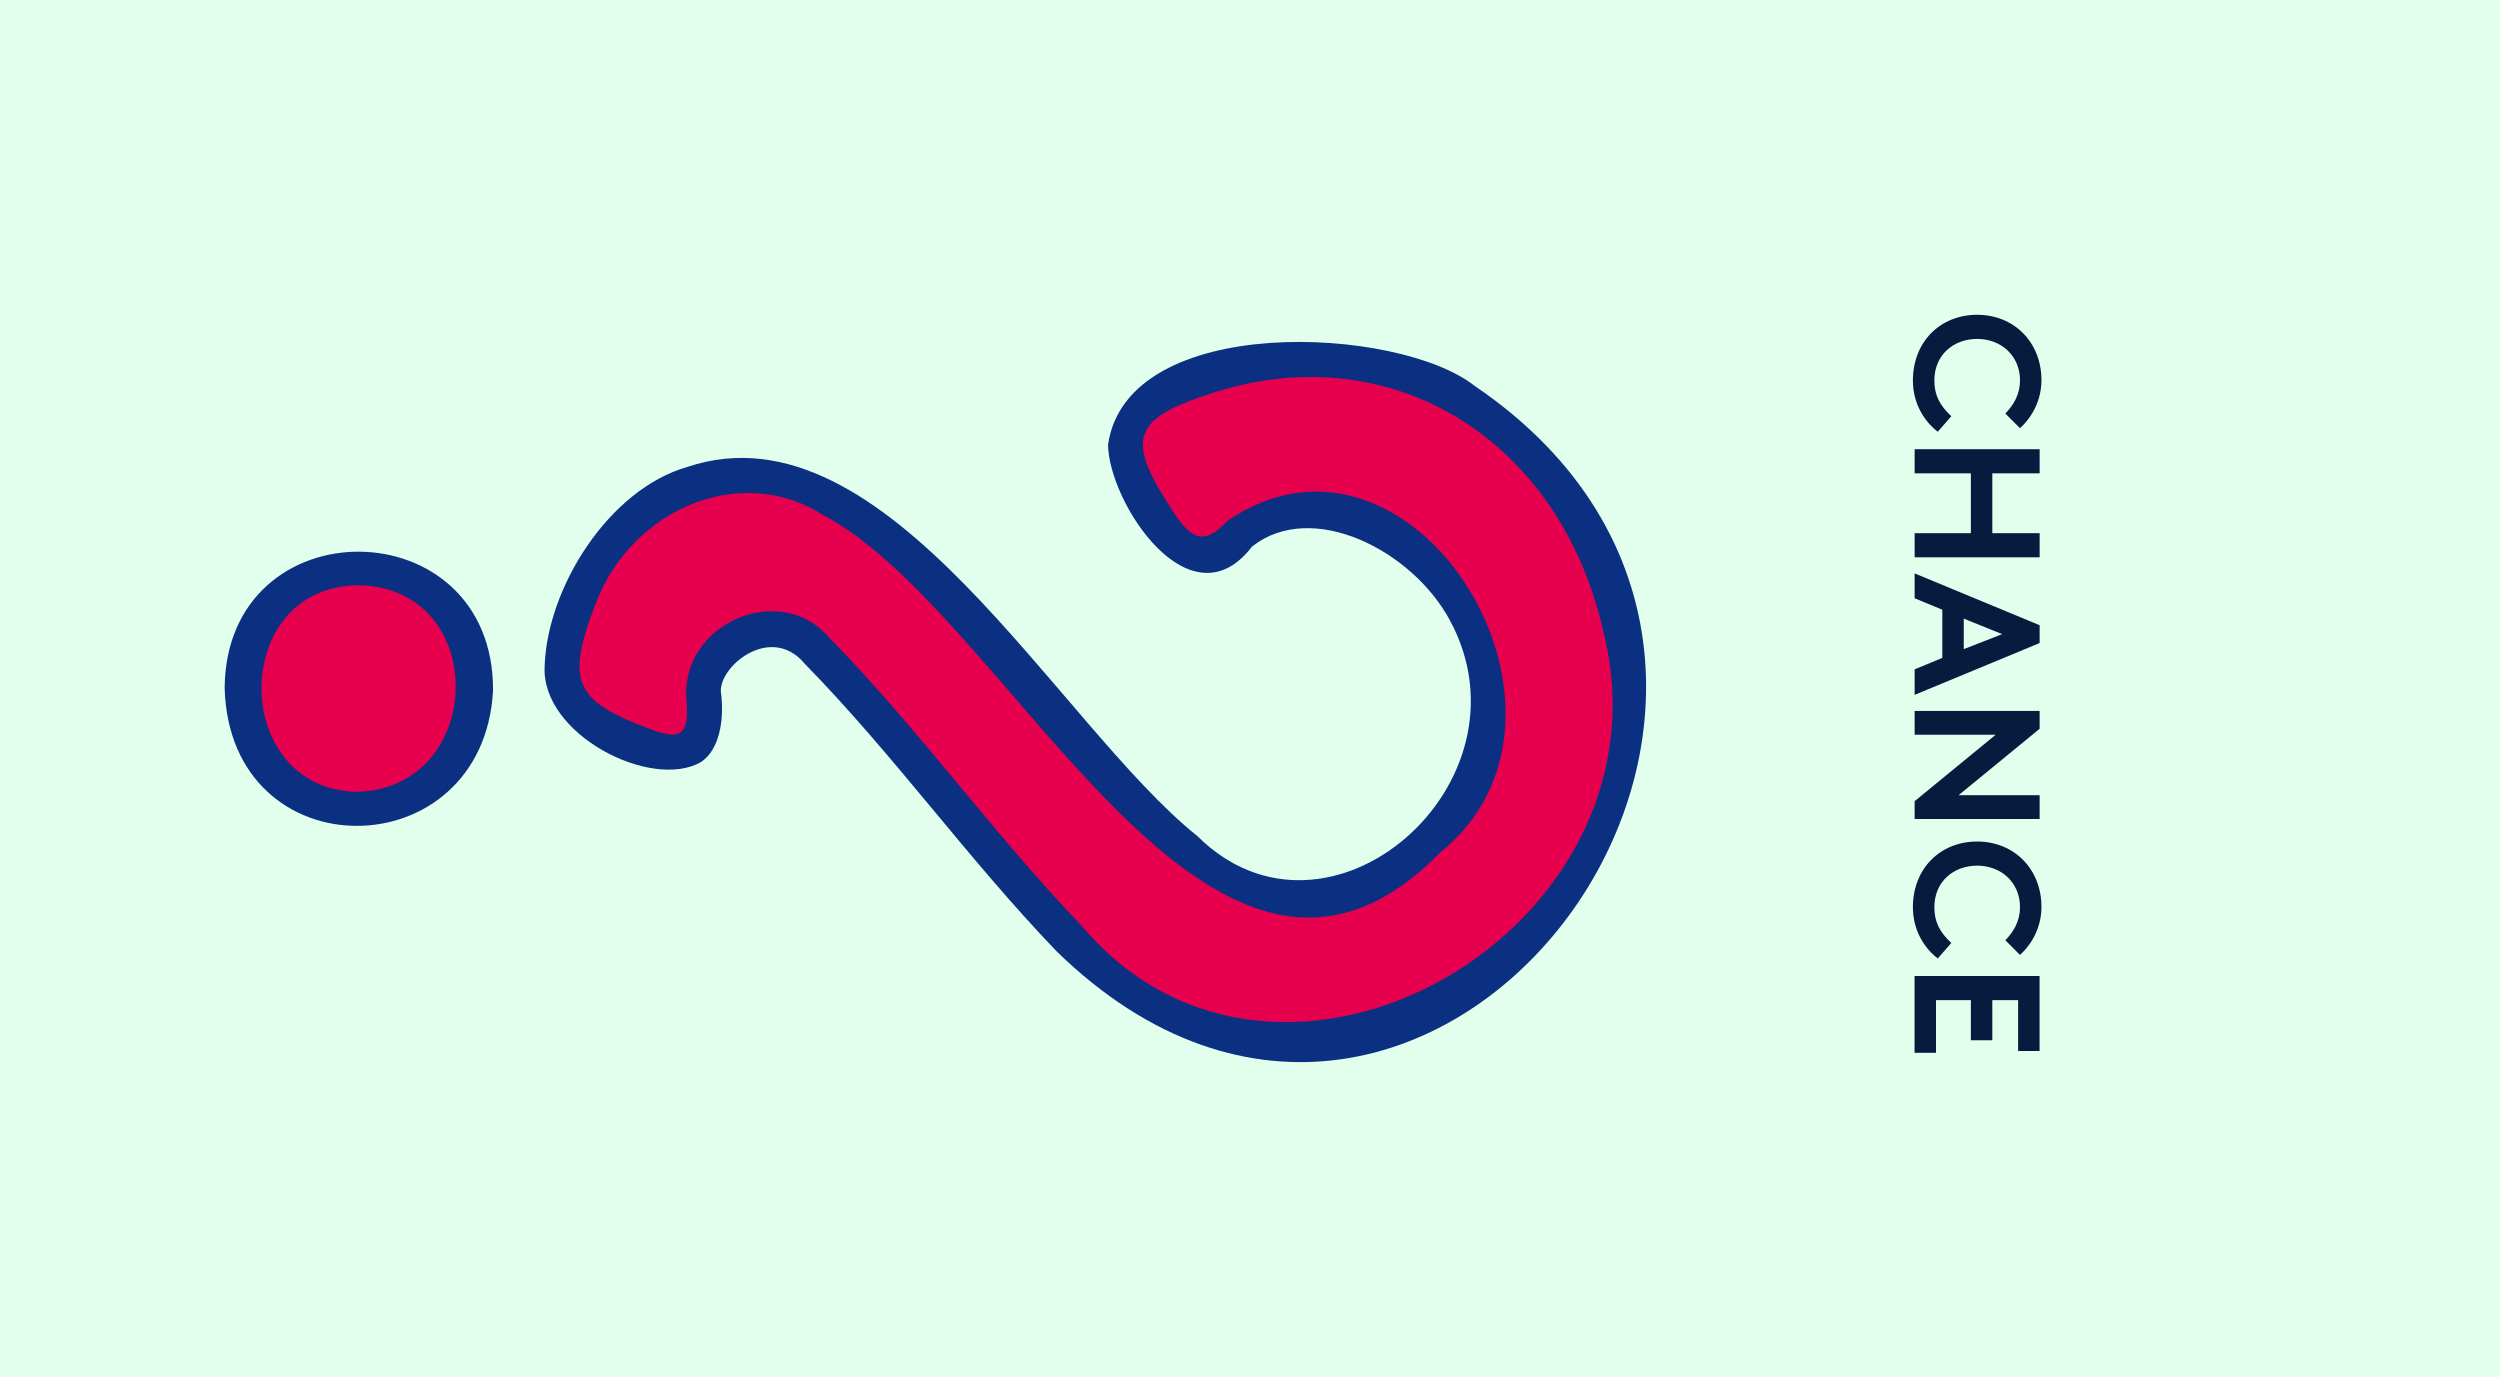 <?xml version="1.0" encoding="UTF-8"?><svg id="a" xmlns="http://www.w3.org/2000/svg" viewBox="0 0 345 190"><path id="b" d="M345,0V190H0V0H345Z" fill="#e1ffec"/><g><path d="M75.16,91.92c.36-10.79,8.8-24.38,19.74-27.5,27.5-9.16,50.95,35.44,70.36,50.98,18.04,17.89,46.94-7.32,34.84-29.77-5.2-9.71-19.06-16.73-27.31-10.21-8.52,11.11-19.77-6-19.88-14.05,2.63-18.33,40.1-16.41,50.57-8.13,59.49,40.33-5.66,128.82-57.69,78.02-12.37-12.9-22.27-26.9-34.73-39.66-4.81-5.76-12.25,.7-11.54,4.18,.42,3.51-.2,7.69-2.8,9.39-6.8,3.92-22.07-3.79-21.56-13.23Z" fill="#0c3081"/><path d="M198.66,117.71c23.76-18.9-3.56-63.52-29.35-45.78-3.37,3.7-5.19,2.03-7.36-1.25-6.74-10.17-5.84-12.9,5.68-16.55,24.46-7.74,47.58,6.46,53.61,32.92,10.46,41.13-44.69,73.16-72.03,40.65-12.17-12.68-22.53-27.23-34.85-39.78-6.78-7.88-20.73-1.76-19.61,8.93,.37,4.76-1.02,5.26-5.01,3.77-10.48-3.91-11.72-6.48-7.52-17.4,4.97-12.92,19.91-19.42,31.34-12.17,26.05,13.7,53.41,79.05,85.1,46.67Z" fill="#e6004d"/><path d="M31,94.94c.21-25.31,37.2-24.97,37.04,.39-1.38,24.7-36.34,25.14-37.04-.39Z" fill="#0c3081"/><path d="M49.58,80.76c18.24,.46,17.42,28.34-.57,28.51-17.35-.65-17.3-28.49,.57-28.51Z" fill="#e6004d"/></g><g><path d="M276.74,57.07c1.16-1.21,2.02-2.66,2.02-4.58,0-3.45-2.66-5.72-5.91-5.72s-5.91,2.19-5.91,5.74c0,2.05,.76,3.45,2.34,4.93l-1.87,2.14c-2.04-1.58-3.43-4.09-3.43-7.07,0-5.32,3.75-9.07,8.87-9.07s8.87,3.82,8.87,9.02c0,2.74-1.26,5.08-2.96,6.63l-2.02-2.02Z" fill="#071b3f"/><path d="M271.98,73.58v-8.26h-7.76v-3.33h17.25v3.33h-6.53v8.26h6.53v3.33h-17.25v-3.33h7.76Z" fill="#071b3f"/><path d="M264.22,79.13l17.25,7.15v2.46l-17.25,7.15v-3.52l3.82-1.58v-6.65l-3.82-1.58v-3.43Zm6.78,6.24v4.21l5.3-2.07-5.3-2.14Z" fill="#071b3f"/><path d="M264.22,113.02v-2.46l11.19-9.17h-11.19v-3.28h17.25v2.46l-11.19,9.17h11.19v3.28h-17.25Z" fill="#071b3f"/><path d="M276.74,129.76c1.16-1.21,2.02-2.66,2.02-4.58,0-3.45-2.66-5.72-5.91-5.72s-5.91,2.19-5.91,5.74c0,2.05,.76,3.45,2.34,4.93l-1.87,2.14c-2.04-1.58-3.43-4.09-3.43-7.07,0-5.32,3.75-9.07,8.87-9.07s8.87,3.82,8.87,9.02c0,2.74-1.26,5.08-2.96,6.63l-2.02-2.02Z" fill="#071b3f"/><path d="M278.51,138.02h-3.57v5.54h-2.96v-5.54h-4.81v7.27h-2.96v-10.6h17.25v10.35h-2.96v-7.02Z" fill="#071b3f"/></g></svg>
